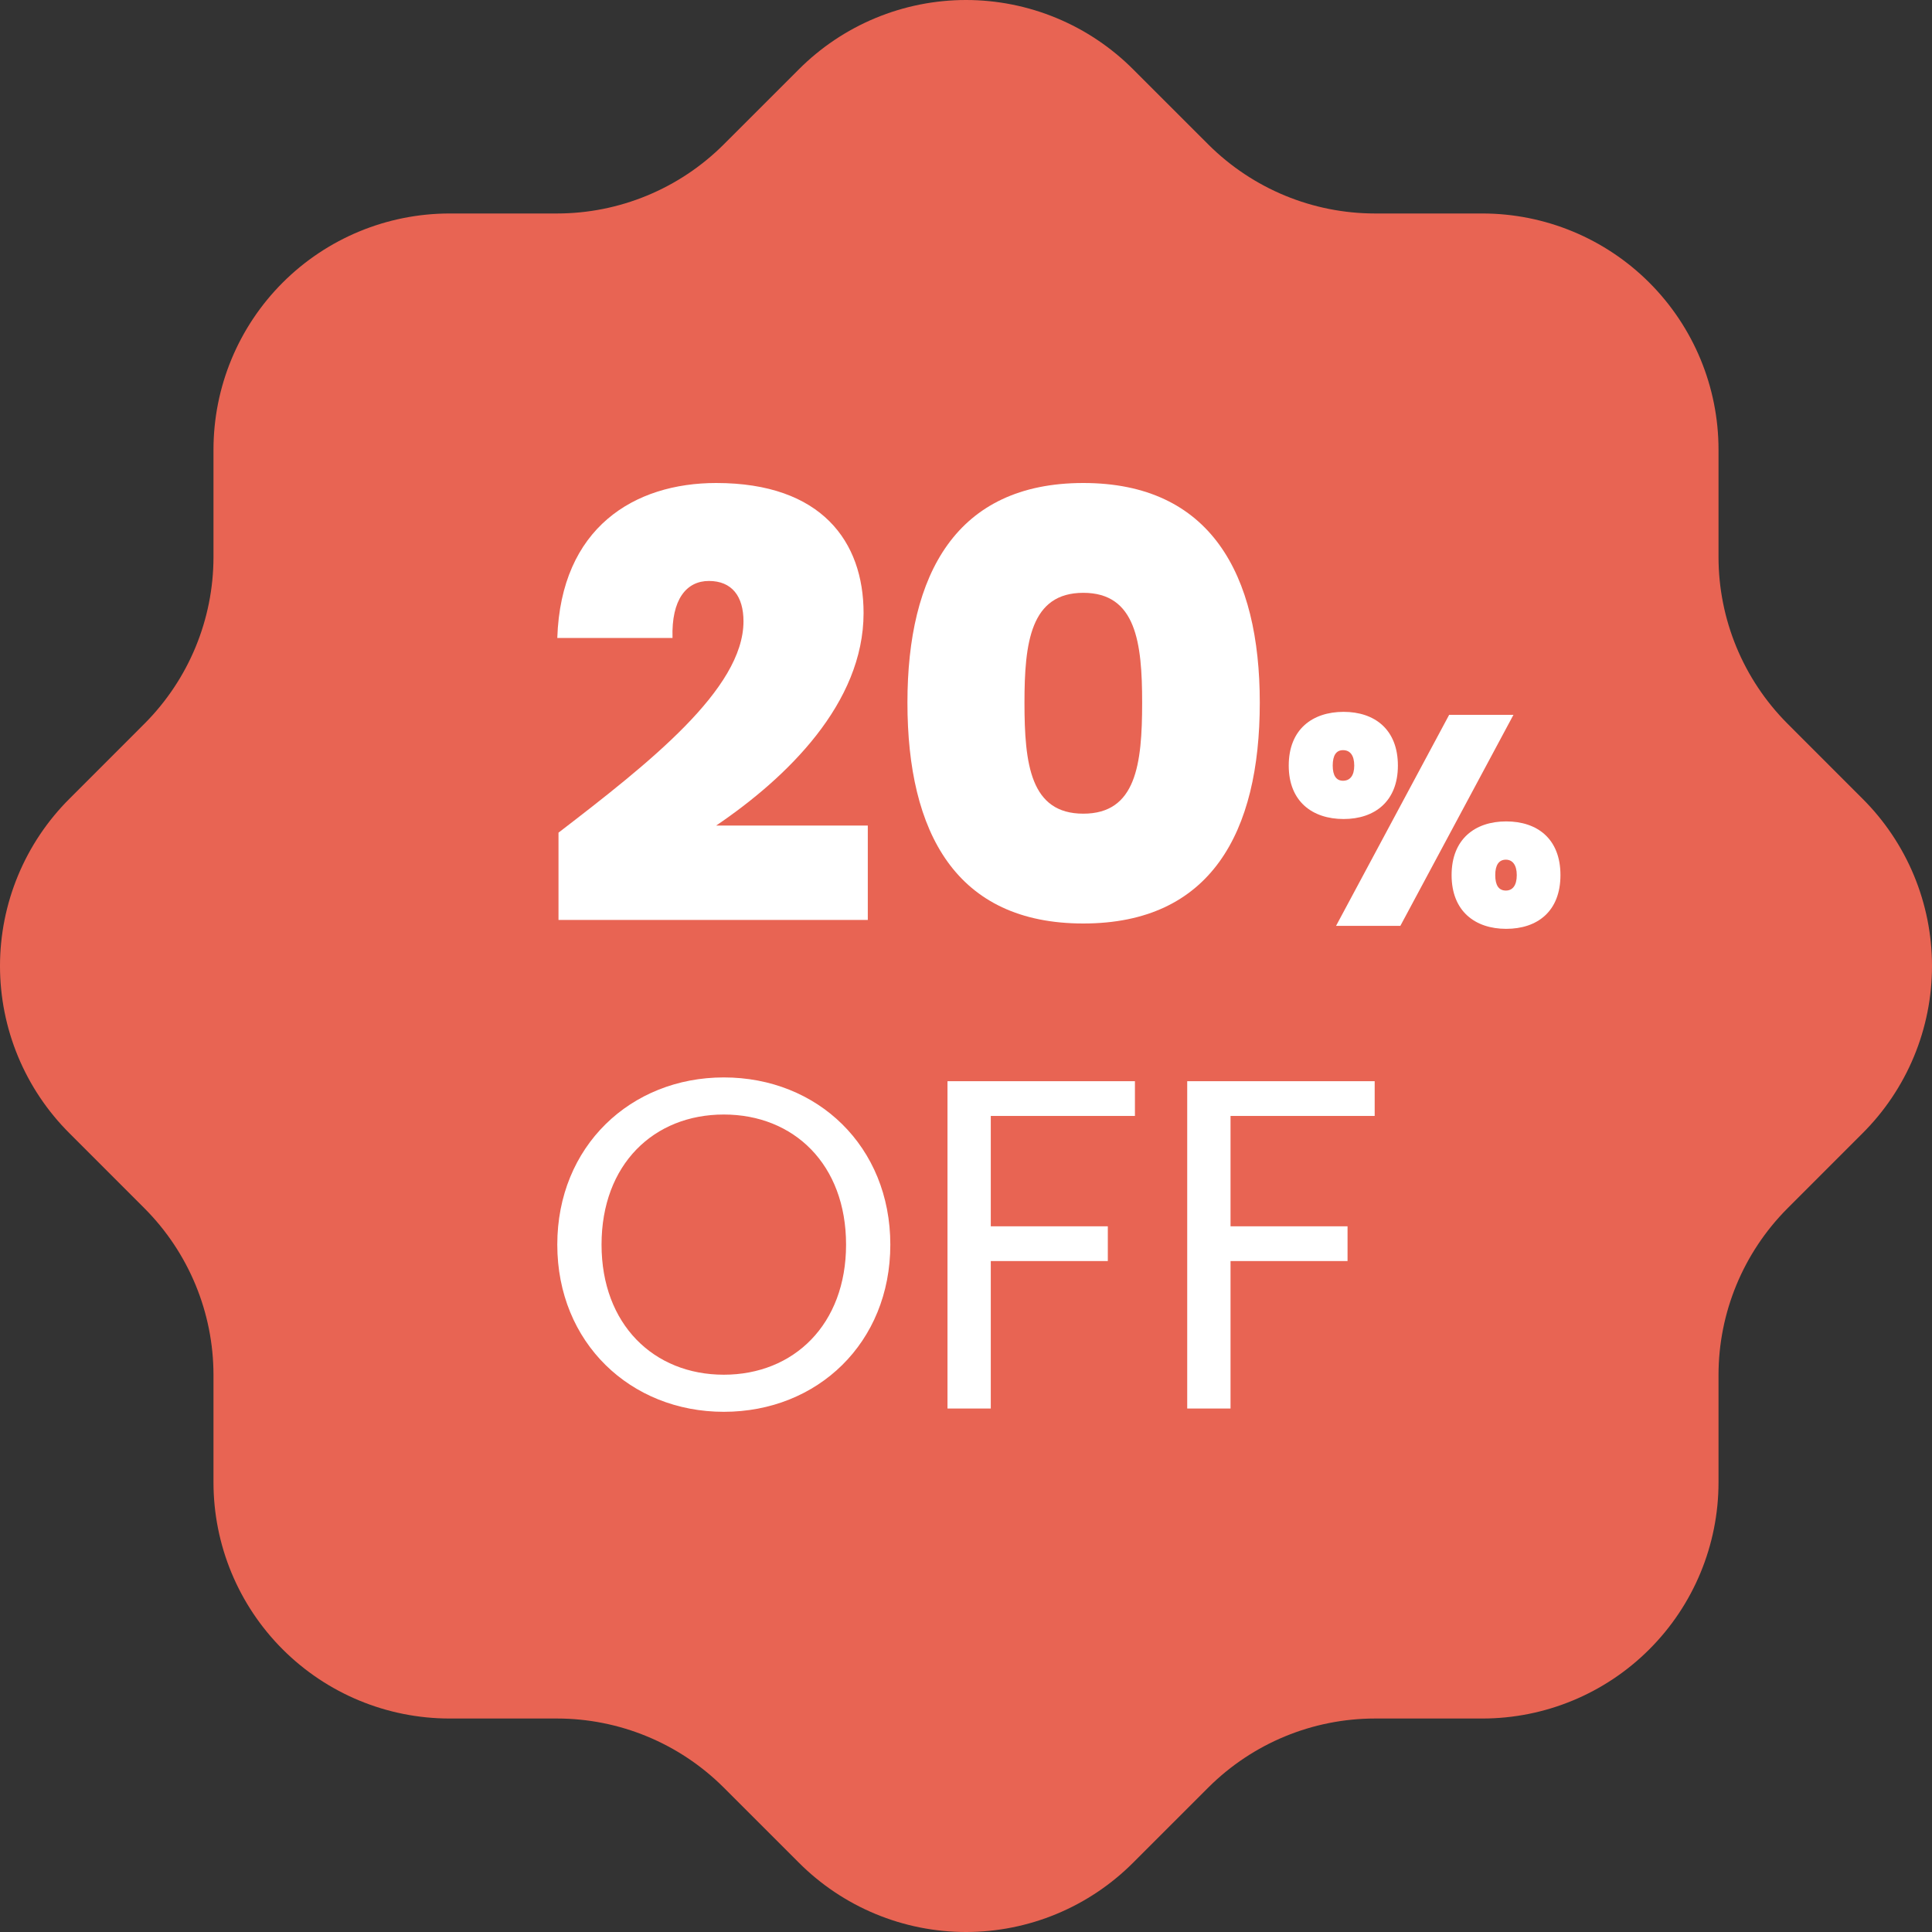 <svg width="64" height="64" viewBox="0 0 64 64" fill="none" xmlns="http://www.w3.org/2000/svg">
<rect x="0" y="0" width="64" height="64" fill="#333333" stroke="none"/>
<path d="M7.072 14.895C7.072 12.82 7.896 10.831 9.363 9.363C10.831 7.896 12.82 7.072 14.895 7.072H18.451C20.517 7.071 22.498 6.253 23.963 4.796L26.453 2.307C27.18 1.576 28.044 0.996 28.996 0.6C29.948 0.204 30.969 0 32 0C33.031 0 34.052 0.204 35.004 0.6C35.956 0.996 36.82 1.576 37.547 2.307L40.037 4.796C41.502 6.253 43.483 7.071 45.549 7.072H49.105C51.179 7.072 53.169 7.896 54.636 9.363C56.104 10.831 56.928 12.82 56.928 14.895V18.451C56.929 20.517 57.747 22.498 59.204 23.963L61.693 26.453C62.424 27.18 63.004 28.044 63.4 28.996C63.796 29.948 64 30.969 64 32C64 33.031 63.796 34.052 63.4 35.004C63.004 35.956 62.424 36.82 61.693 37.547L59.204 40.037C57.747 41.502 56.929 43.483 56.928 45.549V49.105C56.928 51.179 56.104 53.169 54.636 54.636C53.169 56.104 51.179 56.928 49.105 56.928H45.549C43.483 56.929 41.502 57.747 40.037 59.204L37.547 61.693C36.82 62.424 35.956 63.004 35.004 63.4C34.052 63.796 33.031 64 32 64C30.969 64 29.948 63.796 28.996 63.4C28.044 63.004 27.18 62.424 26.453 61.693L23.963 59.204C22.498 57.747 20.517 56.929 18.451 56.928H14.895C12.82 56.928 10.831 56.104 9.363 54.636C7.896 53.169 7.072 51.179 7.072 49.105V45.549C7.071 43.483 6.253 41.502 4.796 40.037L2.307 37.547C1.576 36.82 0.996 35.956 0.6 35.004C0.204 34.052 0 33.031 0 32C0 30.969 0.204 29.948 0.6 28.996C0.996 28.044 1.576 27.18 2.307 26.453L4.796 23.963C6.253 22.498 7.071 20.517 7.072 18.451V14.895Z" fill="#E86453"/>
<path d="M18.501 30.474V27.583C21.495 25.282 24.629 22.824 24.629 20.582C24.629 19.756 24.247 19.245 23.483 19.245C22.74 19.245 22.238 19.855 22.278 21.133H18.461C18.581 17.475 21.012 16 23.725 16C27.22 16 28.607 17.947 28.607 20.307C28.607 23.296 26.075 25.754 23.725 27.347H28.747V30.474H18.501Z" fill="white"/>
<path d="M30.06 23.276C30.06 19.029 31.667 16 35.886 16C40.105 16 41.732 19.029 41.732 23.276C41.732 27.583 40.105 30.592 35.886 30.592C31.667 30.592 30.06 27.583 30.06 23.276ZM37.835 23.276C37.835 21.29 37.634 19.638 35.886 19.638C34.138 19.638 33.937 21.29 33.937 23.276C33.937 25.322 34.138 26.954 35.886 26.954C37.634 26.954 37.835 25.322 37.835 23.276Z" fill="white"/>
<path d="M42.691 25.361C42.691 24.161 43.475 23.581 44.509 23.581C45.534 23.581 46.307 24.161 46.307 25.361C46.307 26.551 45.534 27.131 44.509 27.131C43.475 27.131 42.691 26.551 42.691 25.361ZM44.489 24.85C44.268 24.85 44.148 25.017 44.148 25.361C44.148 25.695 44.268 25.863 44.489 25.863C44.72 25.863 44.861 25.695 44.861 25.361C44.861 25.017 44.72 24.85 44.489 24.85ZM44.258 30.671L48.005 23.68H50.135L46.388 30.671H44.258ZM48.086 28.989C48.086 27.79 48.869 27.21 49.894 27.21C50.928 27.21 51.692 27.79 51.692 28.989C51.692 30.189 50.928 30.769 49.894 30.769C48.869 30.769 48.086 30.189 48.086 28.989ZM49.884 28.478C49.653 28.478 49.532 28.655 49.532 28.989C49.532 29.334 49.653 29.501 49.884 29.501C50.105 29.501 50.245 29.334 50.245 28.989C50.245 28.655 50.105 28.478 49.884 28.478Z" fill="white"/>
<path d="M29.493 41.23C29.493 44.481 27.082 46.768 23.977 46.768C20.888 46.768 18.461 44.481 18.461 41.23C18.461 37.978 20.888 35.691 23.977 35.691C27.082 35.691 29.493 37.978 29.493 41.23ZM19.927 41.23C19.927 43.875 21.66 45.539 23.977 45.539C26.294 45.539 28.027 43.875 28.027 41.23C28.027 38.569 26.294 36.92 23.977 36.92C21.66 36.92 19.927 38.569 19.927 41.23Z" fill="white"/>
<path d="M31.387 46.659V35.816H37.596V36.967H32.821V40.623H36.698V41.774H32.821V46.659H31.387Z" fill="white"/>
<path d="M39.328 46.659V35.816H45.538V36.967H40.763V40.623H44.639V41.774H40.763V46.659H39.328Z" fill="white"/>
</svg>
